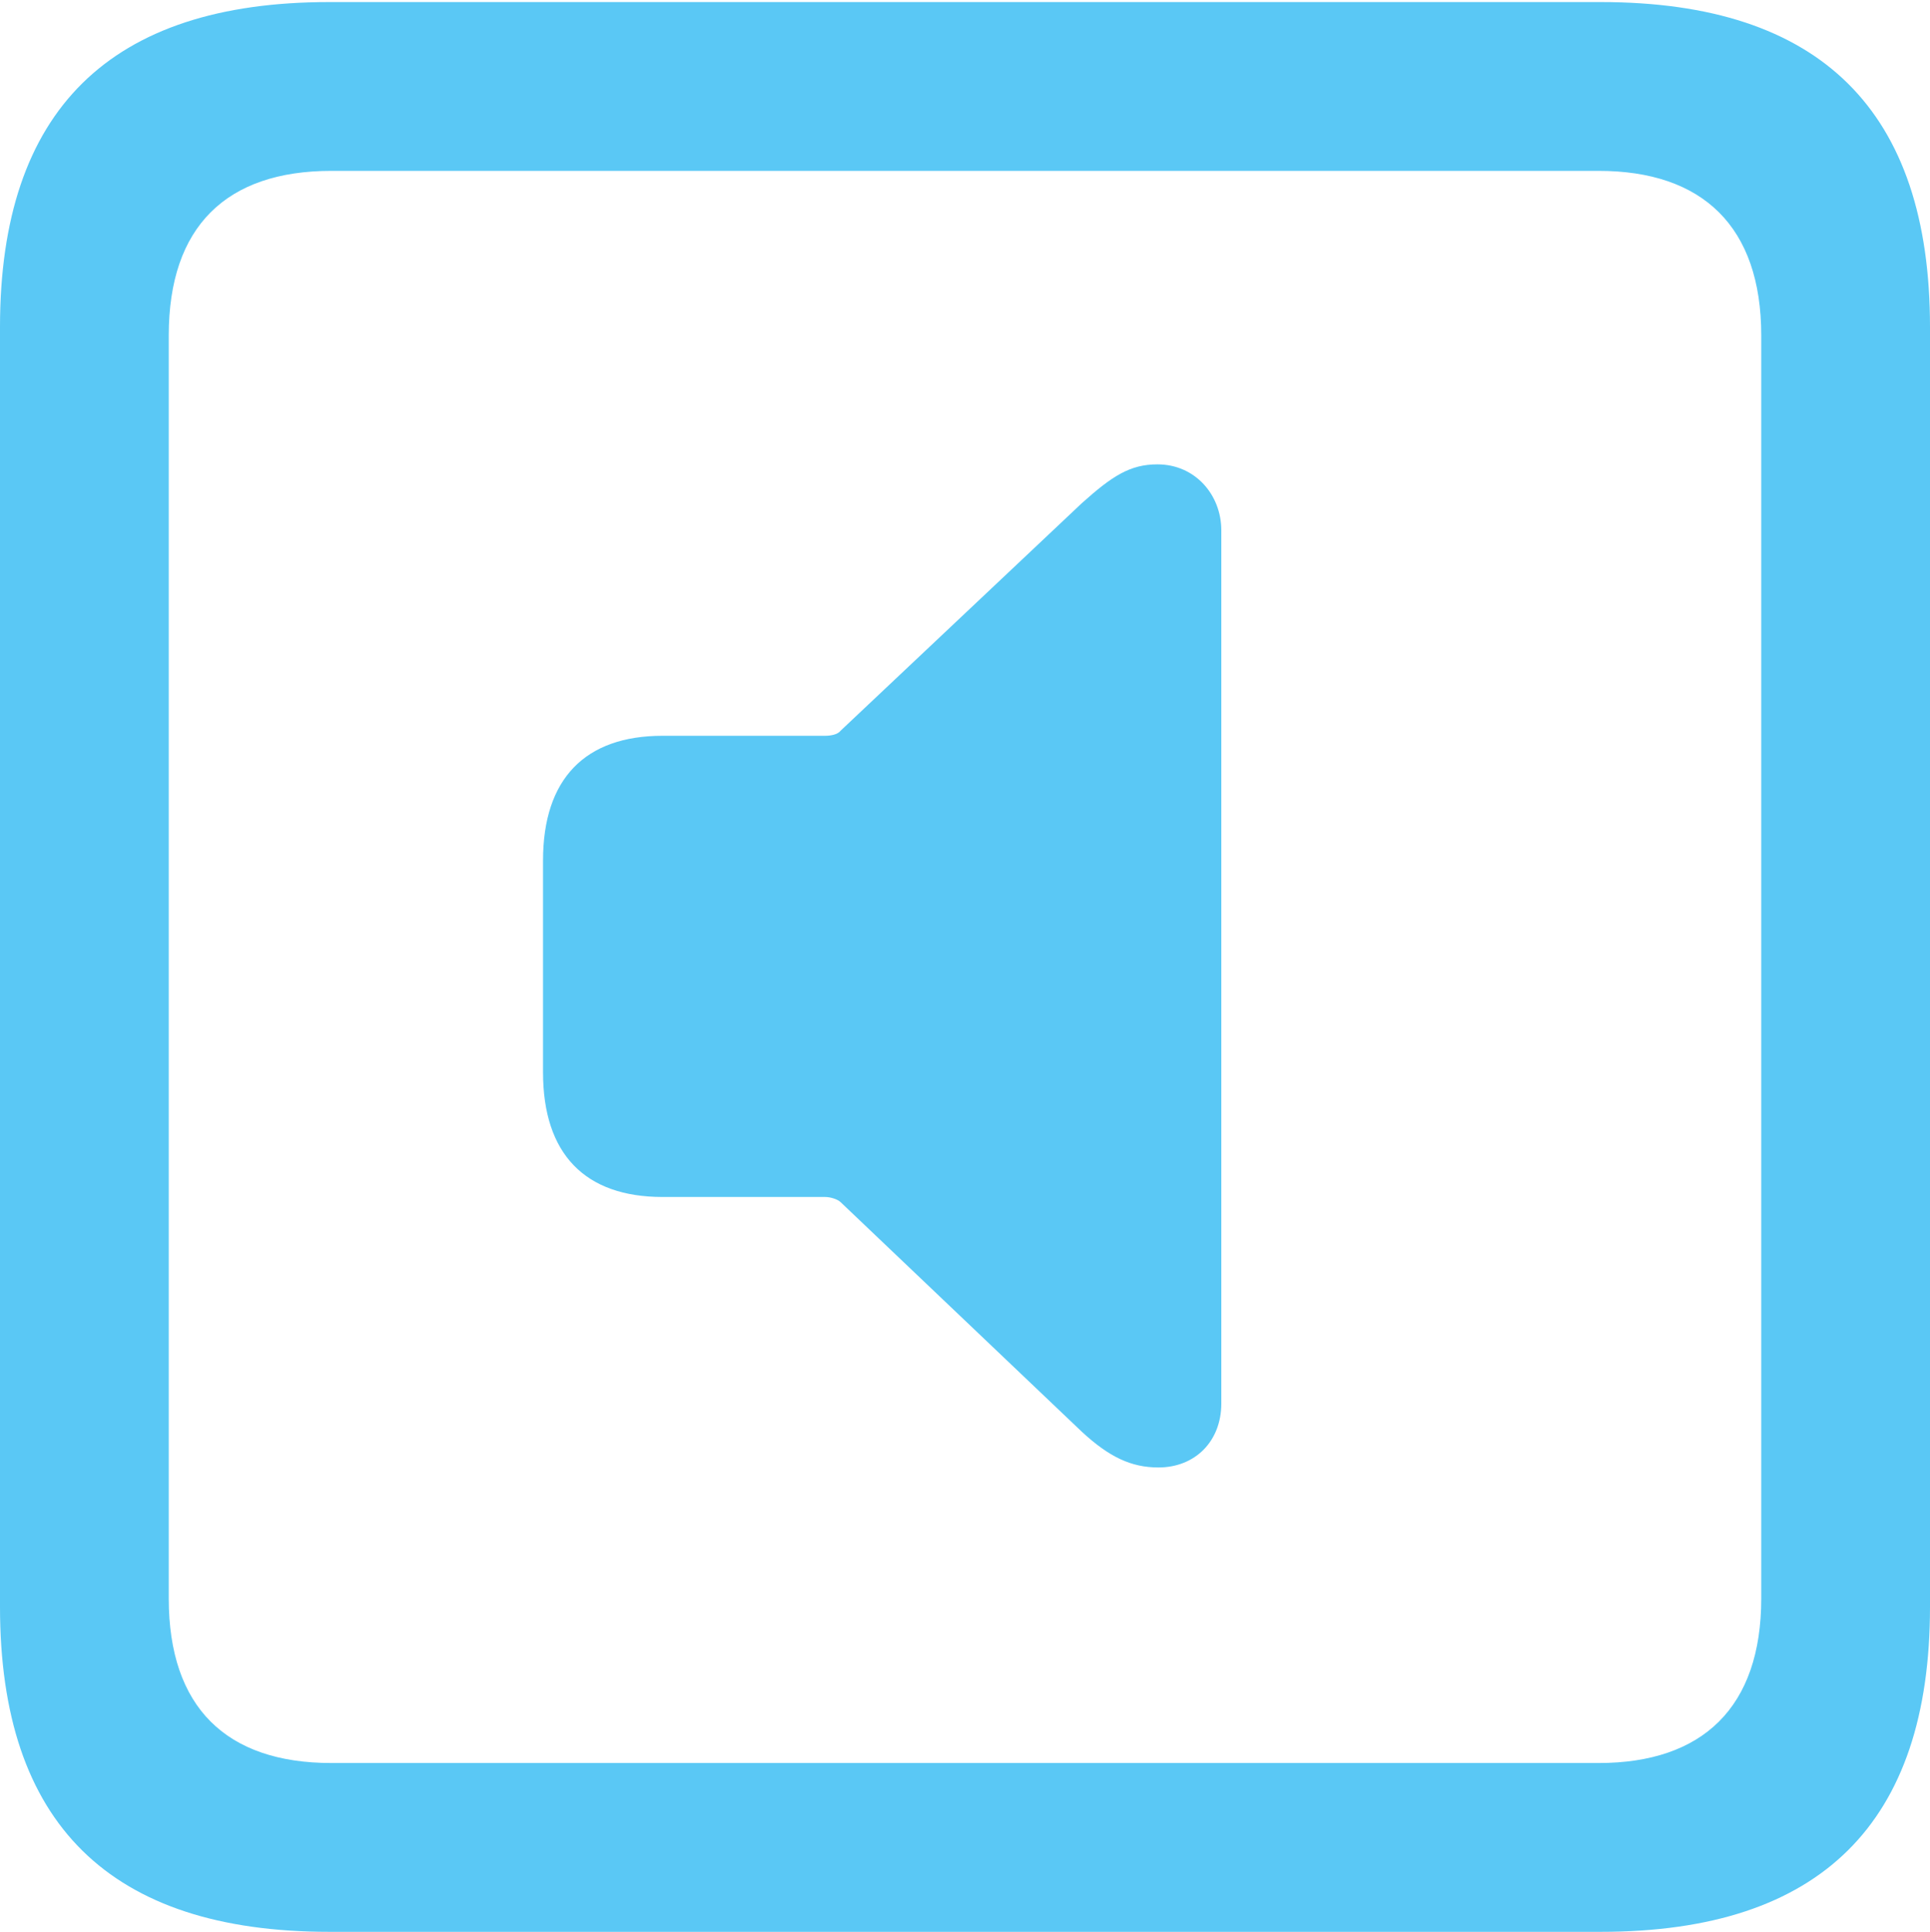 <?xml version="1.0" encoding="UTF-8"?>
<!--Generator: Apple Native CoreSVG 175.5-->
<!DOCTYPE svg
PUBLIC "-//W3C//DTD SVG 1.1//EN"
       "http://www.w3.org/Graphics/SVG/1.1/DTD/svg11.dtd">
<svg version="1.1" xmlns="http://www.w3.org/2000/svg" xmlns:xlink="http://www.w3.org/1999/xlink" width="22.473" height="22.498">
 <g>
  <rect height="22.498" opacity="0" width="22.473" x="0" y="0"/>
  <path d="M3.833 22.498L18.64 22.498C21.204 22.498 22.473 21.228 22.473 18.713L22.473 3.809C22.473 1.294 21.204 0.024 18.64 0.024L3.833 0.024C1.282 0.024 0 1.282 0 3.809L0 18.713C0 21.24 1.282 22.498 3.833 22.498ZM3.857 20.532C2.637 20.532 1.965 19.885 1.965 18.616L1.965 3.906C1.965 2.637 2.637 1.99 3.857 1.99L18.616 1.99C19.824 1.99 20.508 2.637 20.508 3.906L20.508 18.616C20.508 19.885 19.824 20.532 18.616 20.532ZM13.489 17.09C13.916 17.09 14.221 16.785 14.221 16.345L14.221 6.177C14.221 5.762 13.916 5.408 13.477 5.408C13.159 5.408 12.952 5.542 12.598 5.859L9.79 8.508C9.753 8.557 9.668 8.569 9.607 8.569L7.715 8.569C6.812 8.569 6.323 9.07 6.323 10.022L6.323 12.488C6.323 13.44 6.812 13.94 7.715 13.94L9.607 13.94C9.668 13.94 9.753 13.965 9.79 14.002L12.598 16.675C12.915 16.968 13.171 17.09 13.489 17.09Z" fill="#5ac8f5"/>
 </g>
</svg>
